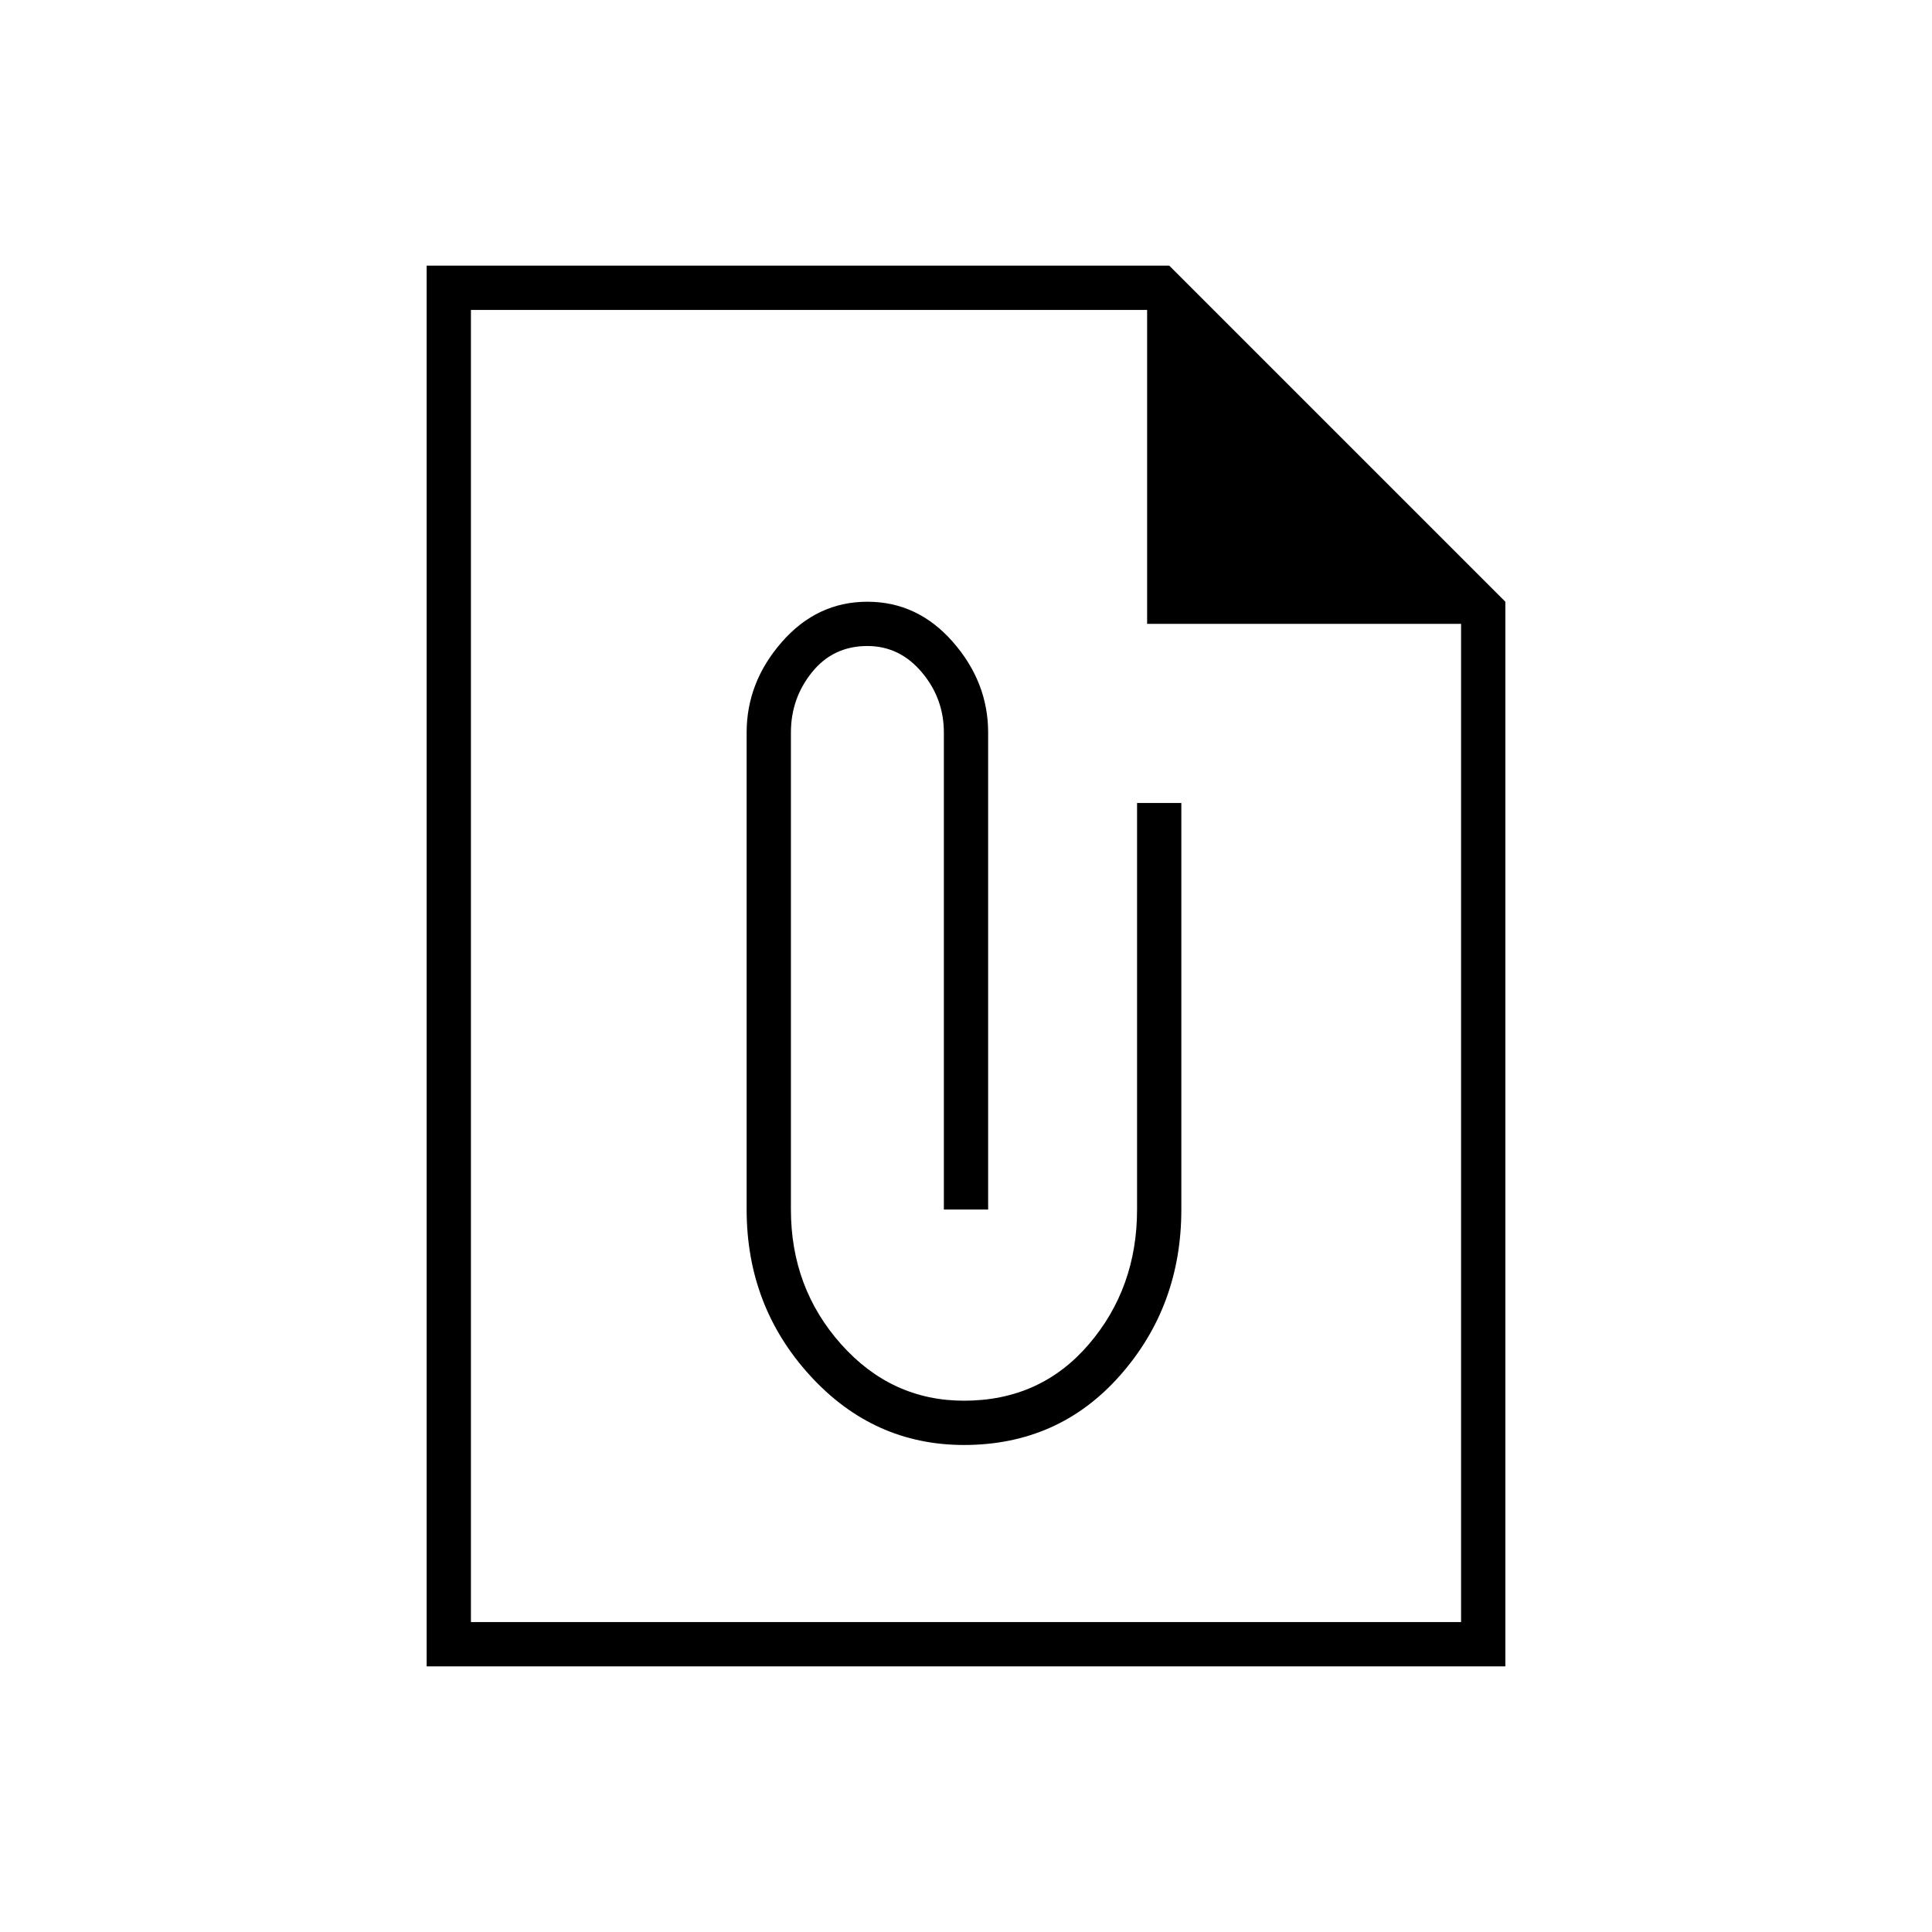 <svg xmlns="http://www.w3.org/2000/svg" height="48" width="48"><path d="M37.4 41.4H10.6V6.6H29.05L37.4 14.95ZM36.3 40.3V15.5H28.5V7.7H11.7V40.3ZM23.95 35.9Q26.3 35.9 27.825 34.175Q29.35 32.45 29.35 30.05V19.95H28.25V30.05Q28.25 32 27.05 33.4Q25.85 34.8 23.95 34.8Q22.15 34.8 20.9 33.4Q19.65 32 19.65 30.05V18.2Q19.65 17.35 20.175 16.7Q20.7 16.05 21.55 16.05Q22.35 16.05 22.9 16.7Q23.45 17.35 23.45 18.2V30.05H24.55V18.2Q24.55 16.95 23.675 15.95Q22.8 14.95 21.55 14.95Q20.3 14.95 19.425 15.95Q18.55 16.95 18.55 18.2V30.05Q18.55 32.45 20.125 34.175Q21.7 35.9 23.95 35.9ZM11.7 7.7V15.5V7.7V15.5V40.3Z"/></svg>